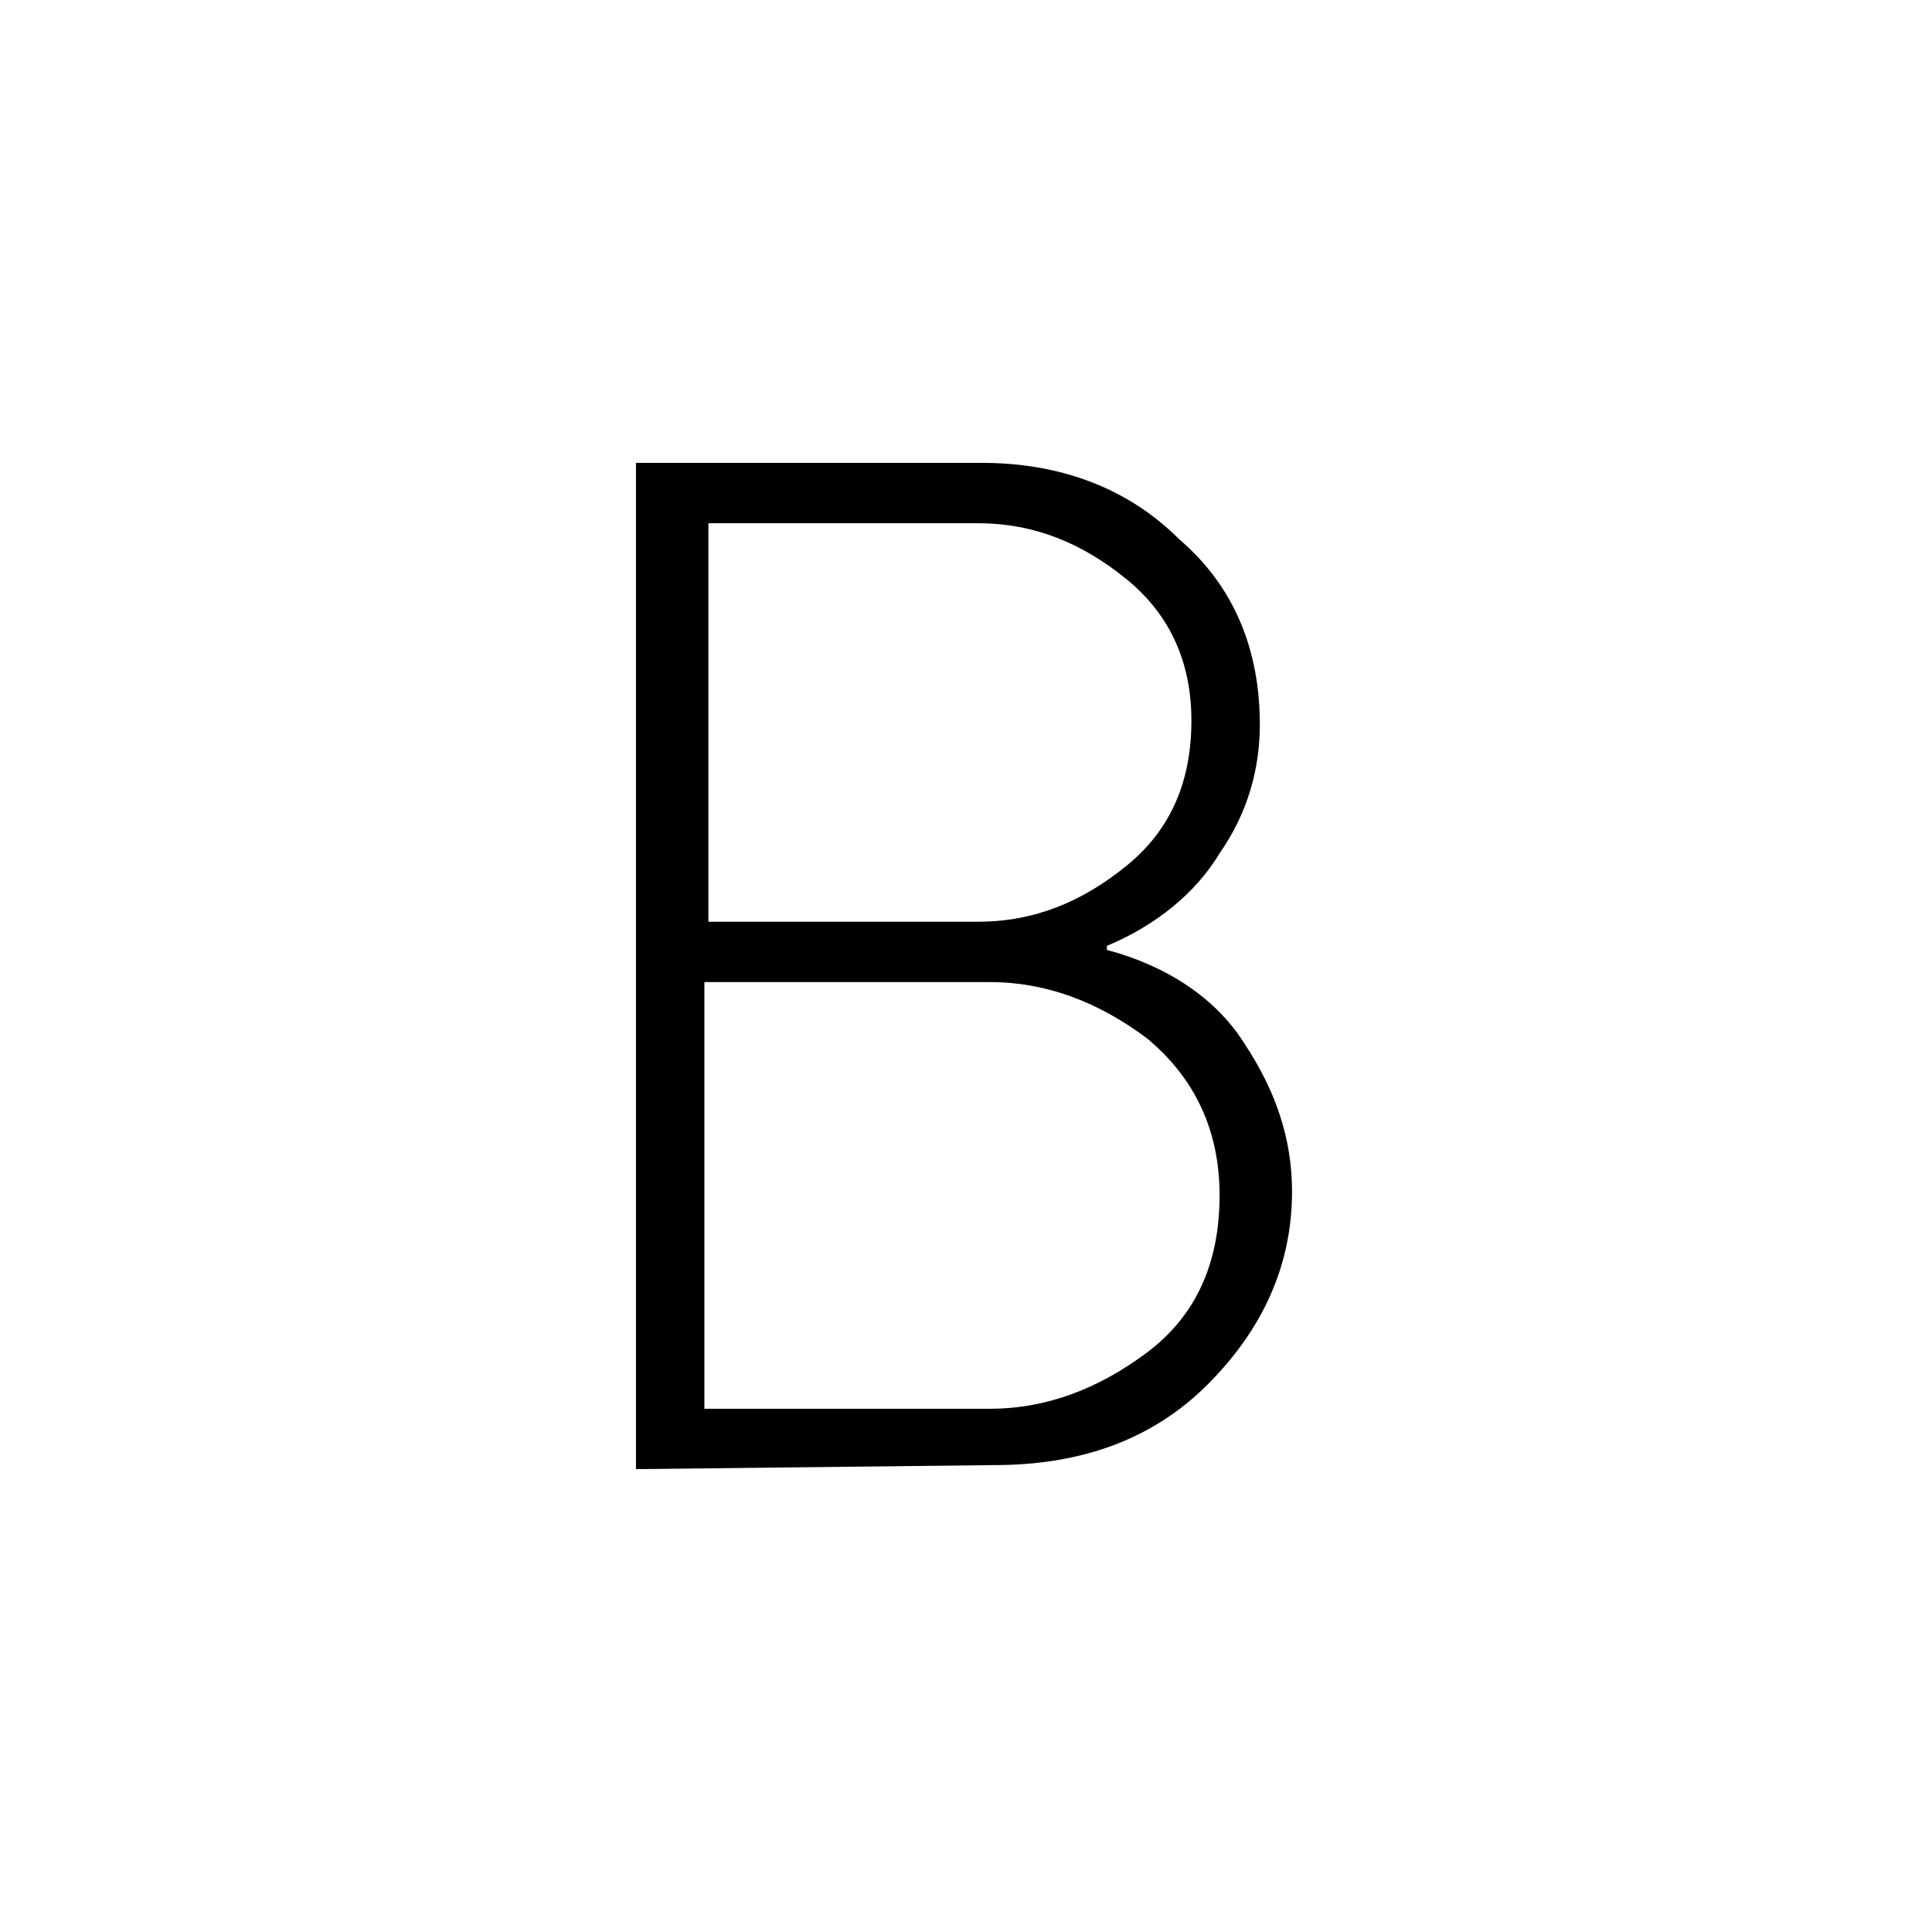 <?xml version="1.0" encoding="utf-8"?>
<!-- Generator: Adobe Illustrator 26.3.1, SVG Export Plug-In . SVG Version: 6.00 Build 0)  -->
<svg version="1.1" id="Слой_1" xmlns="http://www.w3.org/2000/svg" xmlns:xlink="http://www.w3.org/1999/xlink" x="0px" y="0px"
	 viewBox="0 0 48 48" style="enable-background:new 0 0 48 48;" xml:space="preserve">
<path d="M15.8,36.5v-25h8.6c1.9,0,3.6,0.6,4.9,1.9c1.4,1.2,2,2.8,2,4.6c0,1.1-0.3,2.2-1,3.2c-0.6,1-1.6,1.8-2.8,2.3v0.1
	c1.5,0.4,2.7,1.2,3.4,2.3c0.8,1.2,1.2,2.4,1.2,3.7c0,1.8-0.7,3.4-2.1,4.8s-3.2,2-5.3,2L15.8,36.5L15.8,36.5z M17.6,35h7
	c1.4,0,2.7-0.5,3.9-1.4c1.2-0.9,1.8-2.2,1.8-3.9c0-1.6-0.6-2.9-1.8-3.9c-1.2-0.9-2.5-1.4-3.9-1.4h-7.1V35H17.6z M17.6,22.9h6.7
	c1.4,0,2.6-0.5,3.7-1.4s1.6-2.1,1.6-3.6c0-1.4-0.5-2.6-1.6-3.5S25.7,13,24.3,13h-6.7C17.6,13,17.6,22.9,17.6,22.9z"/>
</svg>
